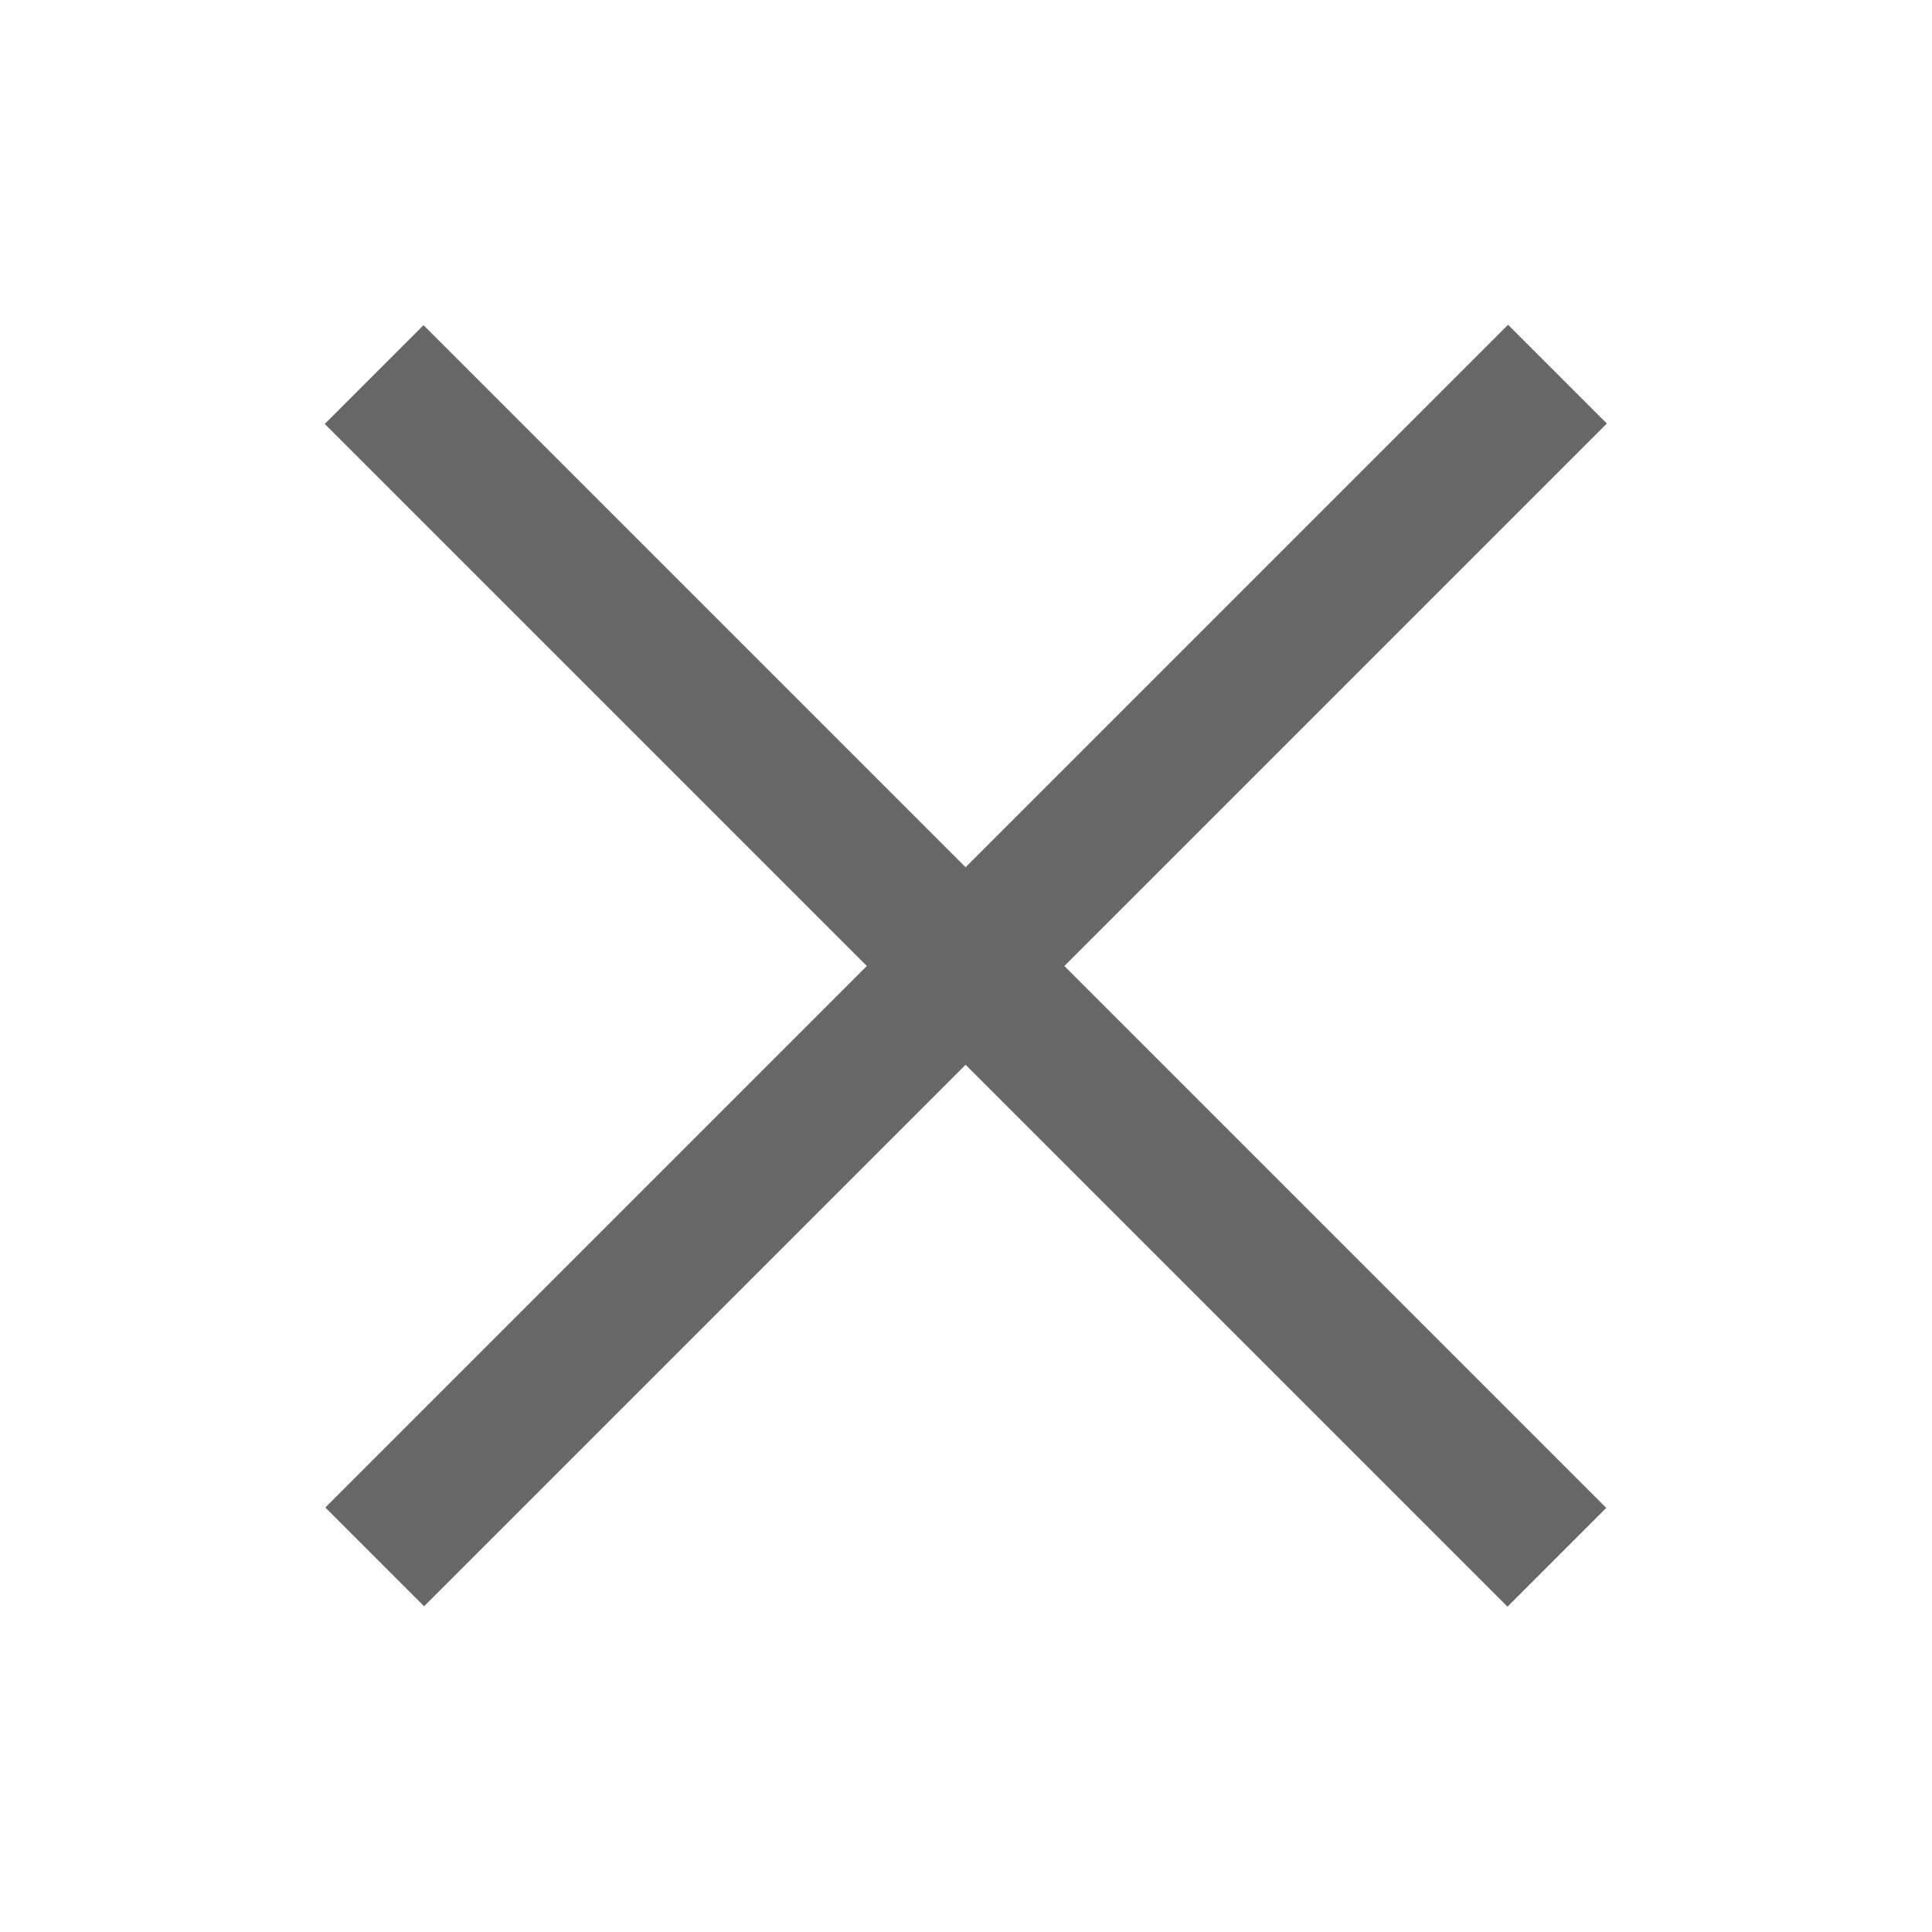 <svg id="Layer_1" data-name="Layer 1" xmlns="http://www.w3.org/2000/svg" viewBox="0 0 5.81 5.81"><rect x="0.39" y="2.69" width="5.03" height="0.42" transform="translate(7.01 2.9) rotate(135)" style="fill:#676767"/><rect x="0.39" y="2.69" width="5.03" height="0.42" transform="translate(2.9 -1.2) rotate(45)" style="fill:#676767"/><rect width="5.81" height="5.81" style="fill:none"/></svg>